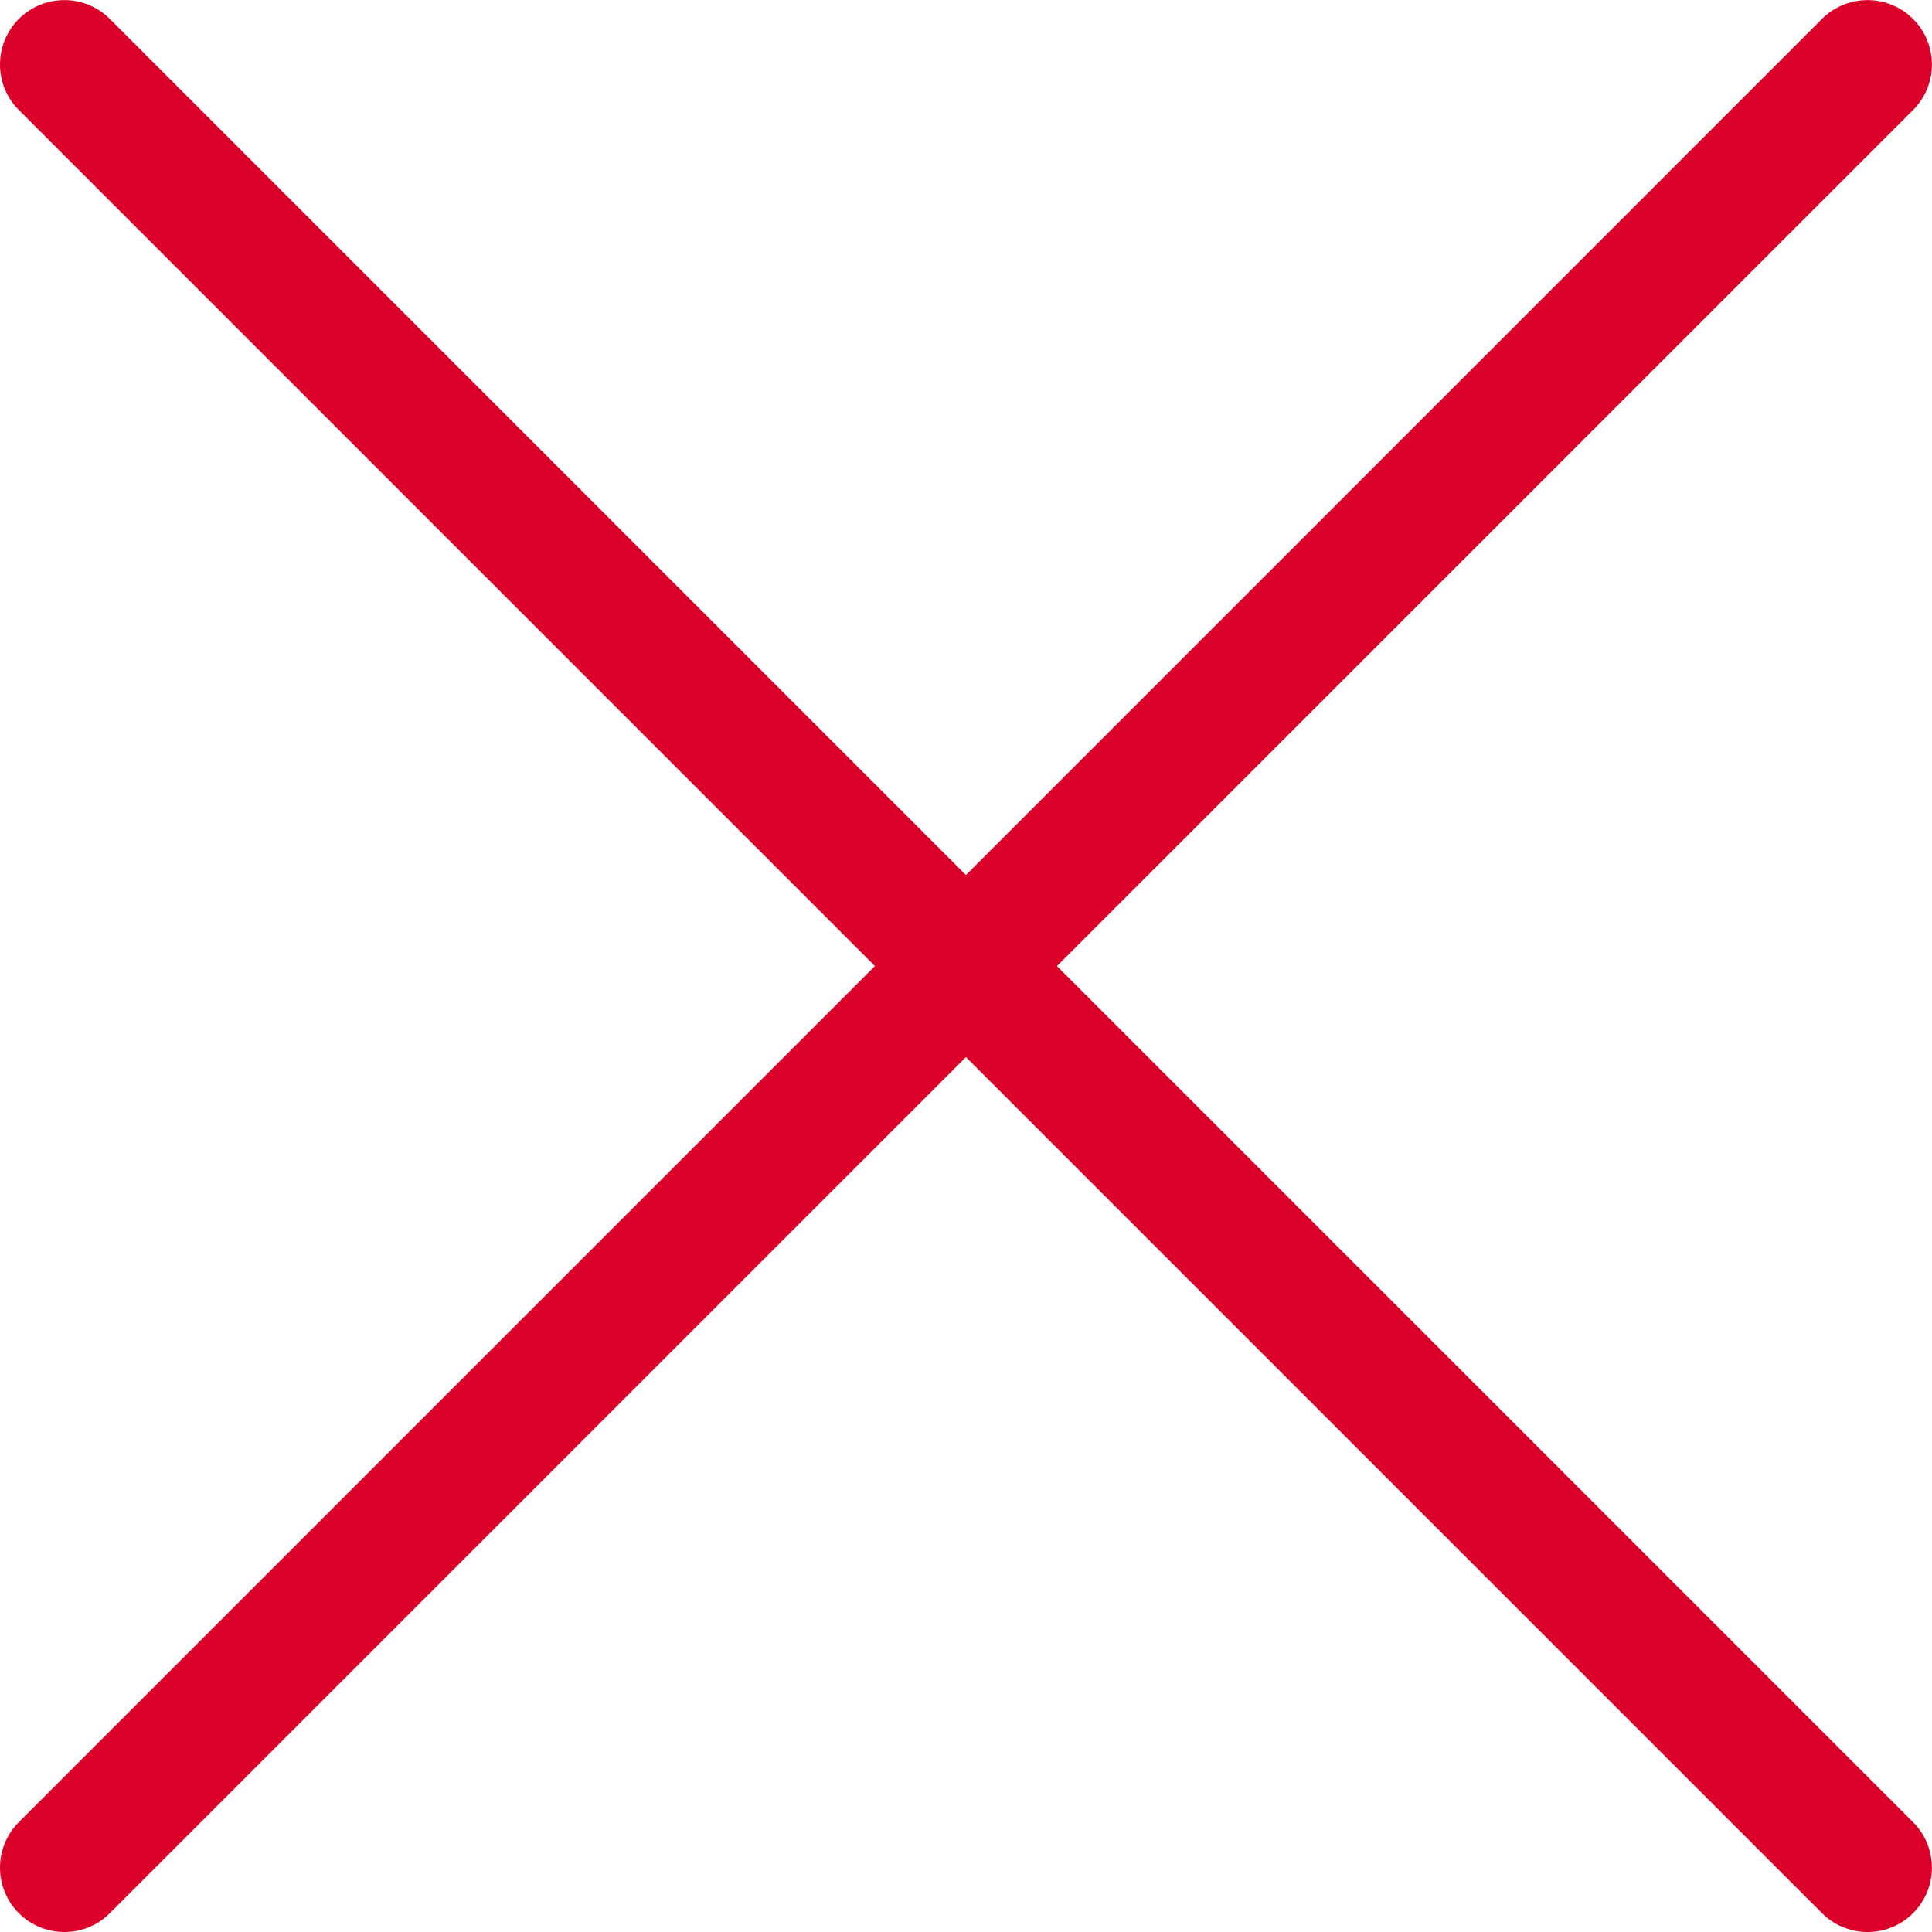<?xml version="1.0" encoding="UTF-8" standalone="no"?>
<svg width="20px" height="20px" viewBox="0 0 20 20" version="1.1" xmlns="http://www.w3.org/2000/svg" xmlns:xlink="http://www.w3.org/1999/xlink">
    <!-- Generator: Sketch 44.1 (41455) - http://www.bohemiancoding.com/sketch -->
    <title>download (5)</title>
    <desc>Created with Sketch.</desc>
    <defs></defs>
    <g id="Symbols" stroke="none" stroke-width="1" fill="none" fill-rule="evenodd">
        <g id="Mobile-ding" transform="translate(-271, -15)" fill-rule="nonzero" fill="#DB0029">
            <g id="download-(5)" transform="translate(271, 15)">
                <path d="M19.333,20 C19.163,20 18.992,19.935 18.861,19.805 L0.195,1.139 C-0.065,0.879 -0.065,0.456 0.195,0.196 C0.455,-0.064 0.877,-0.064 1.137,0.196 L19.804,18.863 C20.064,19.123 20.064,19.545 19.804,19.805 C19.675,19.935 19.504,20 19.333,20 Z" id="Shape"></path>
                <path d="M0.667,20 C0.496,20 0.325,19.935 0.195,19.805 C-0.065,19.545 -0.065,19.123 0.195,18.863 L18.861,0.196 C19.121,-0.064 19.544,-0.064 19.804,0.196 C20.064,0.456 20.064,0.879 19.804,1.139 L1.137,19.805 C1.008,19.935 0.837,20 0.667,20 Z" id="Shape"></path>
            </g>
        </g>
    </g>
</svg>